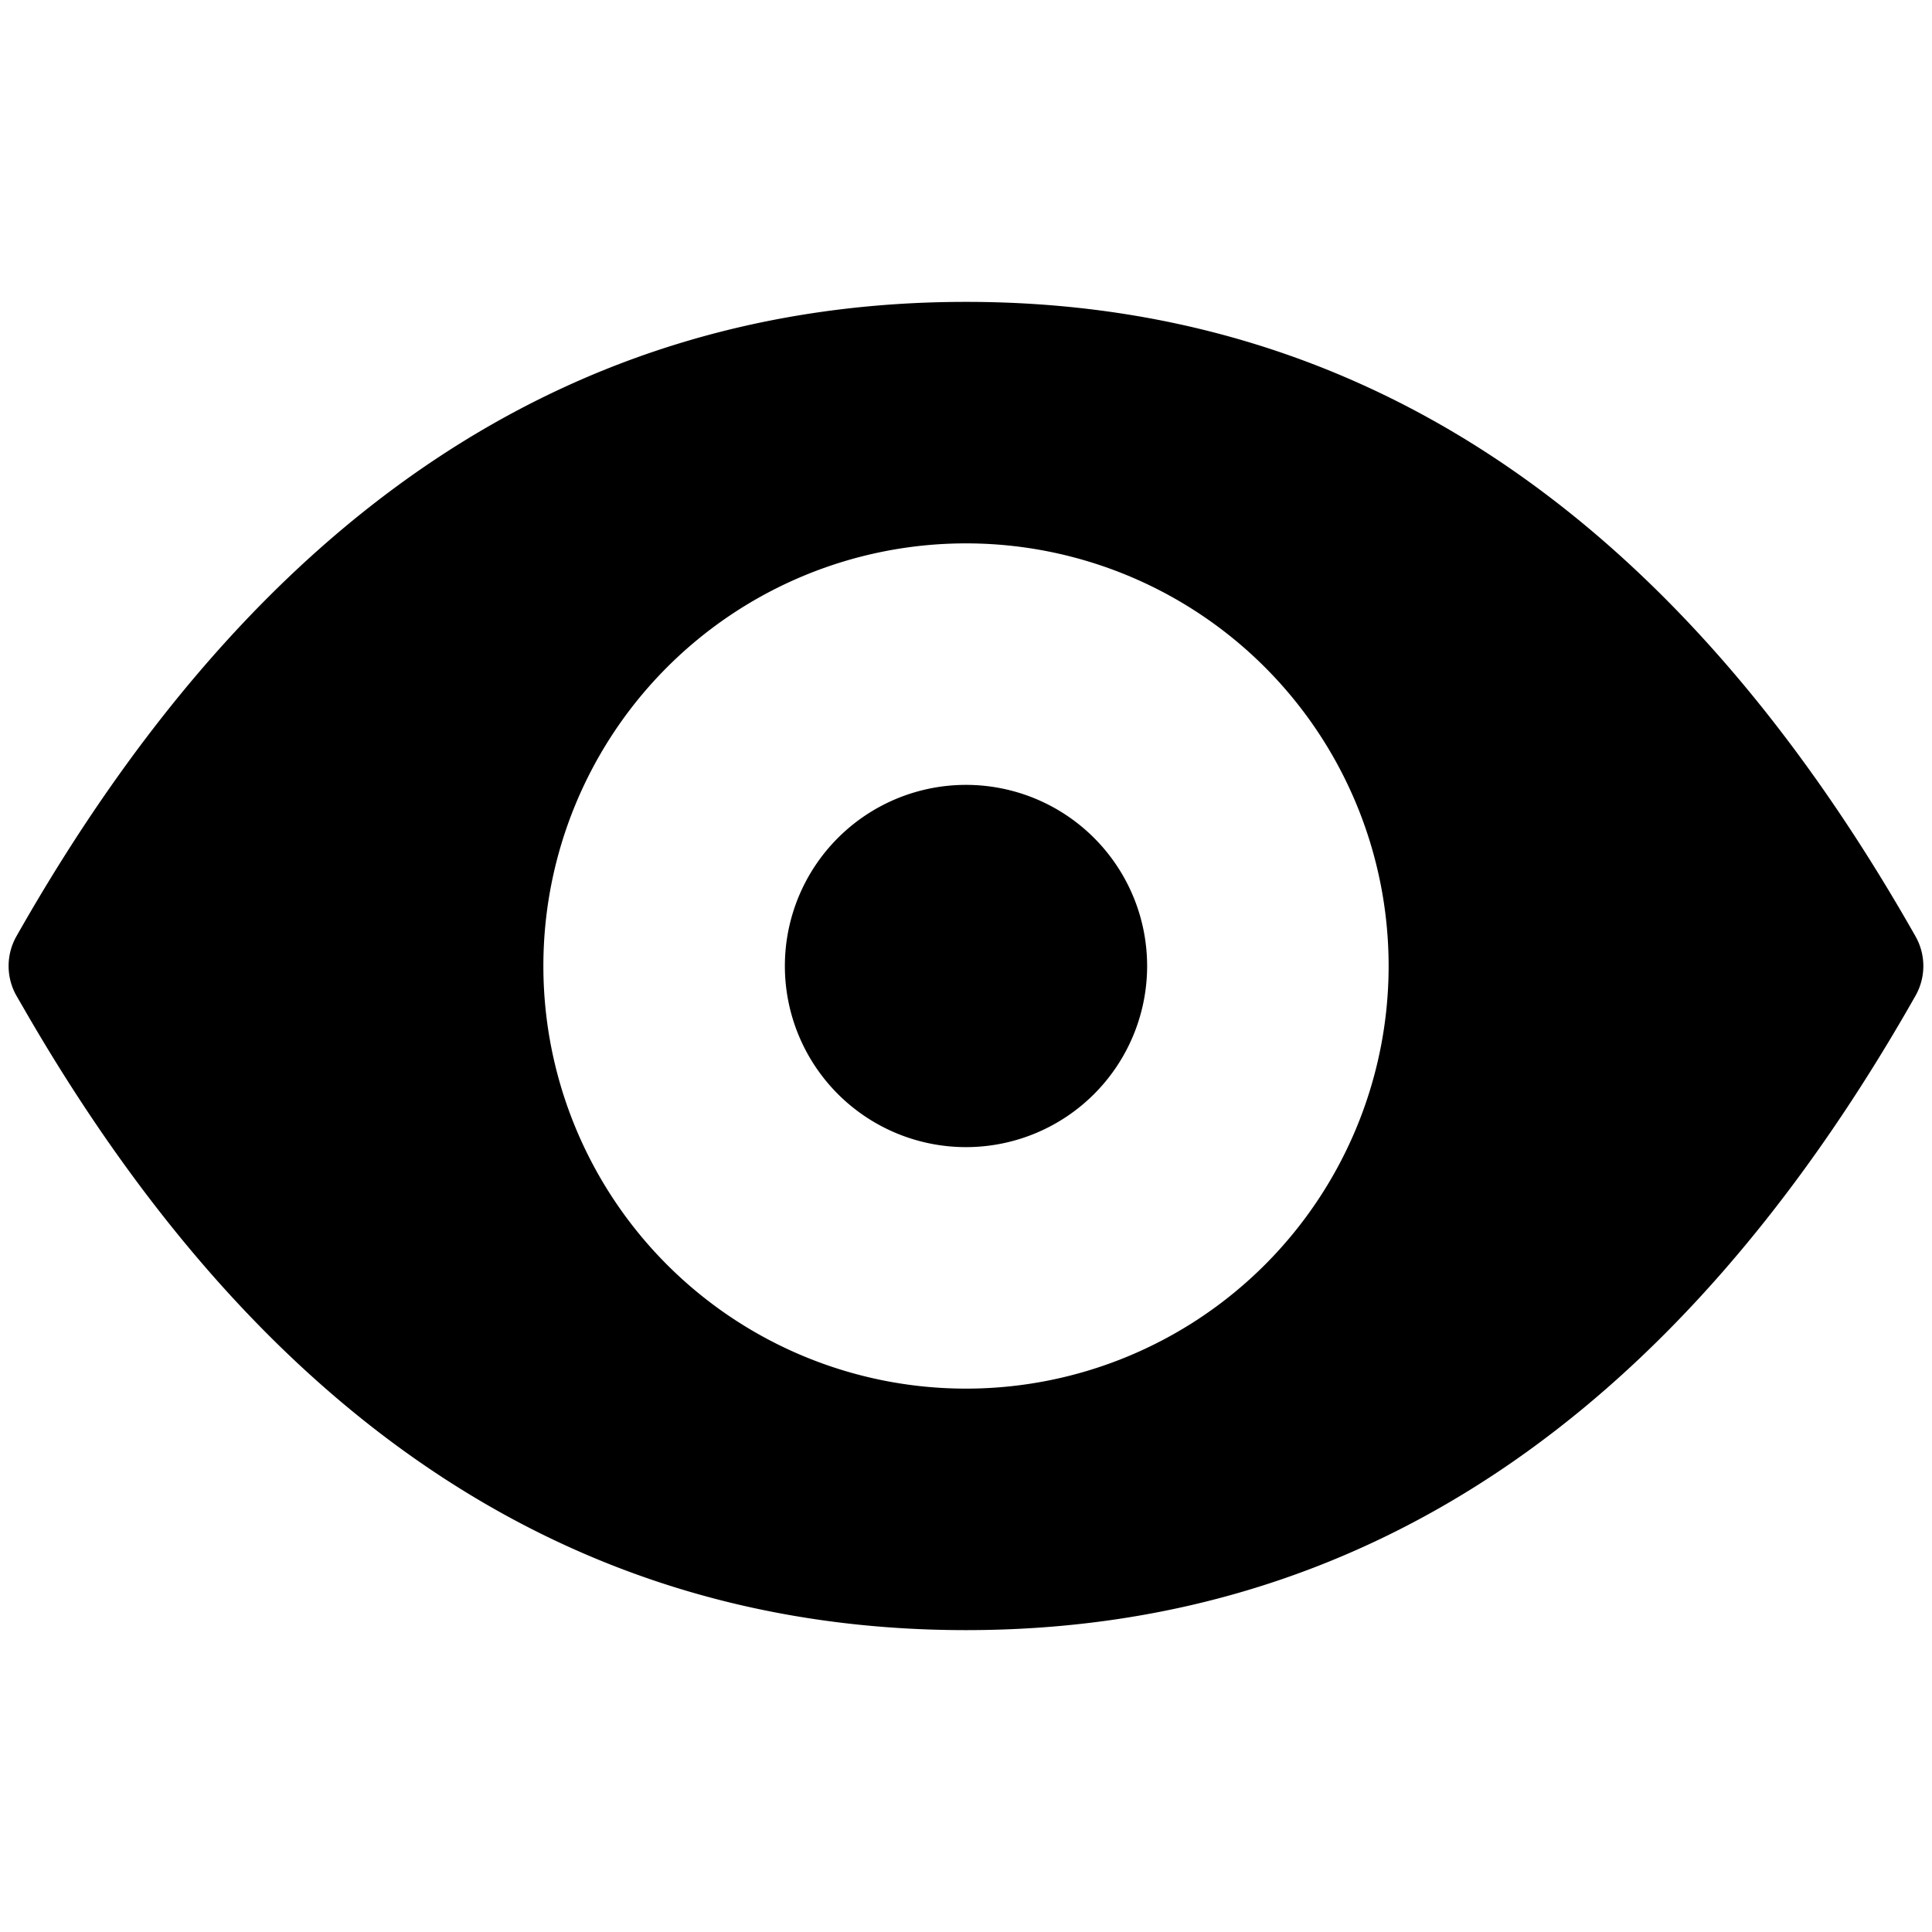 <svg xmlns="http://www.w3.org/2000/svg" viewBox="0 0 32 32"><path fill="currentColor" fill-rule="evenodd" d="M16 5c6.516 0 11.758 3.503 15.727 10.509a.997.997 0 0 1 0 .983C27.759 23.497 22.518 27 16 27 9.607 27 4.44 23.628.499 16.884l-.227-.392a1 1 0 0 1 0-.984C4.242 8.503 9.484 5 16 5m0 4a7 7 0 1 0 0 14 7 7 0 0 0 0-14m0 4a3 3 0 1 1 0 6 3 3 0 0 1 0-6"/></svg>